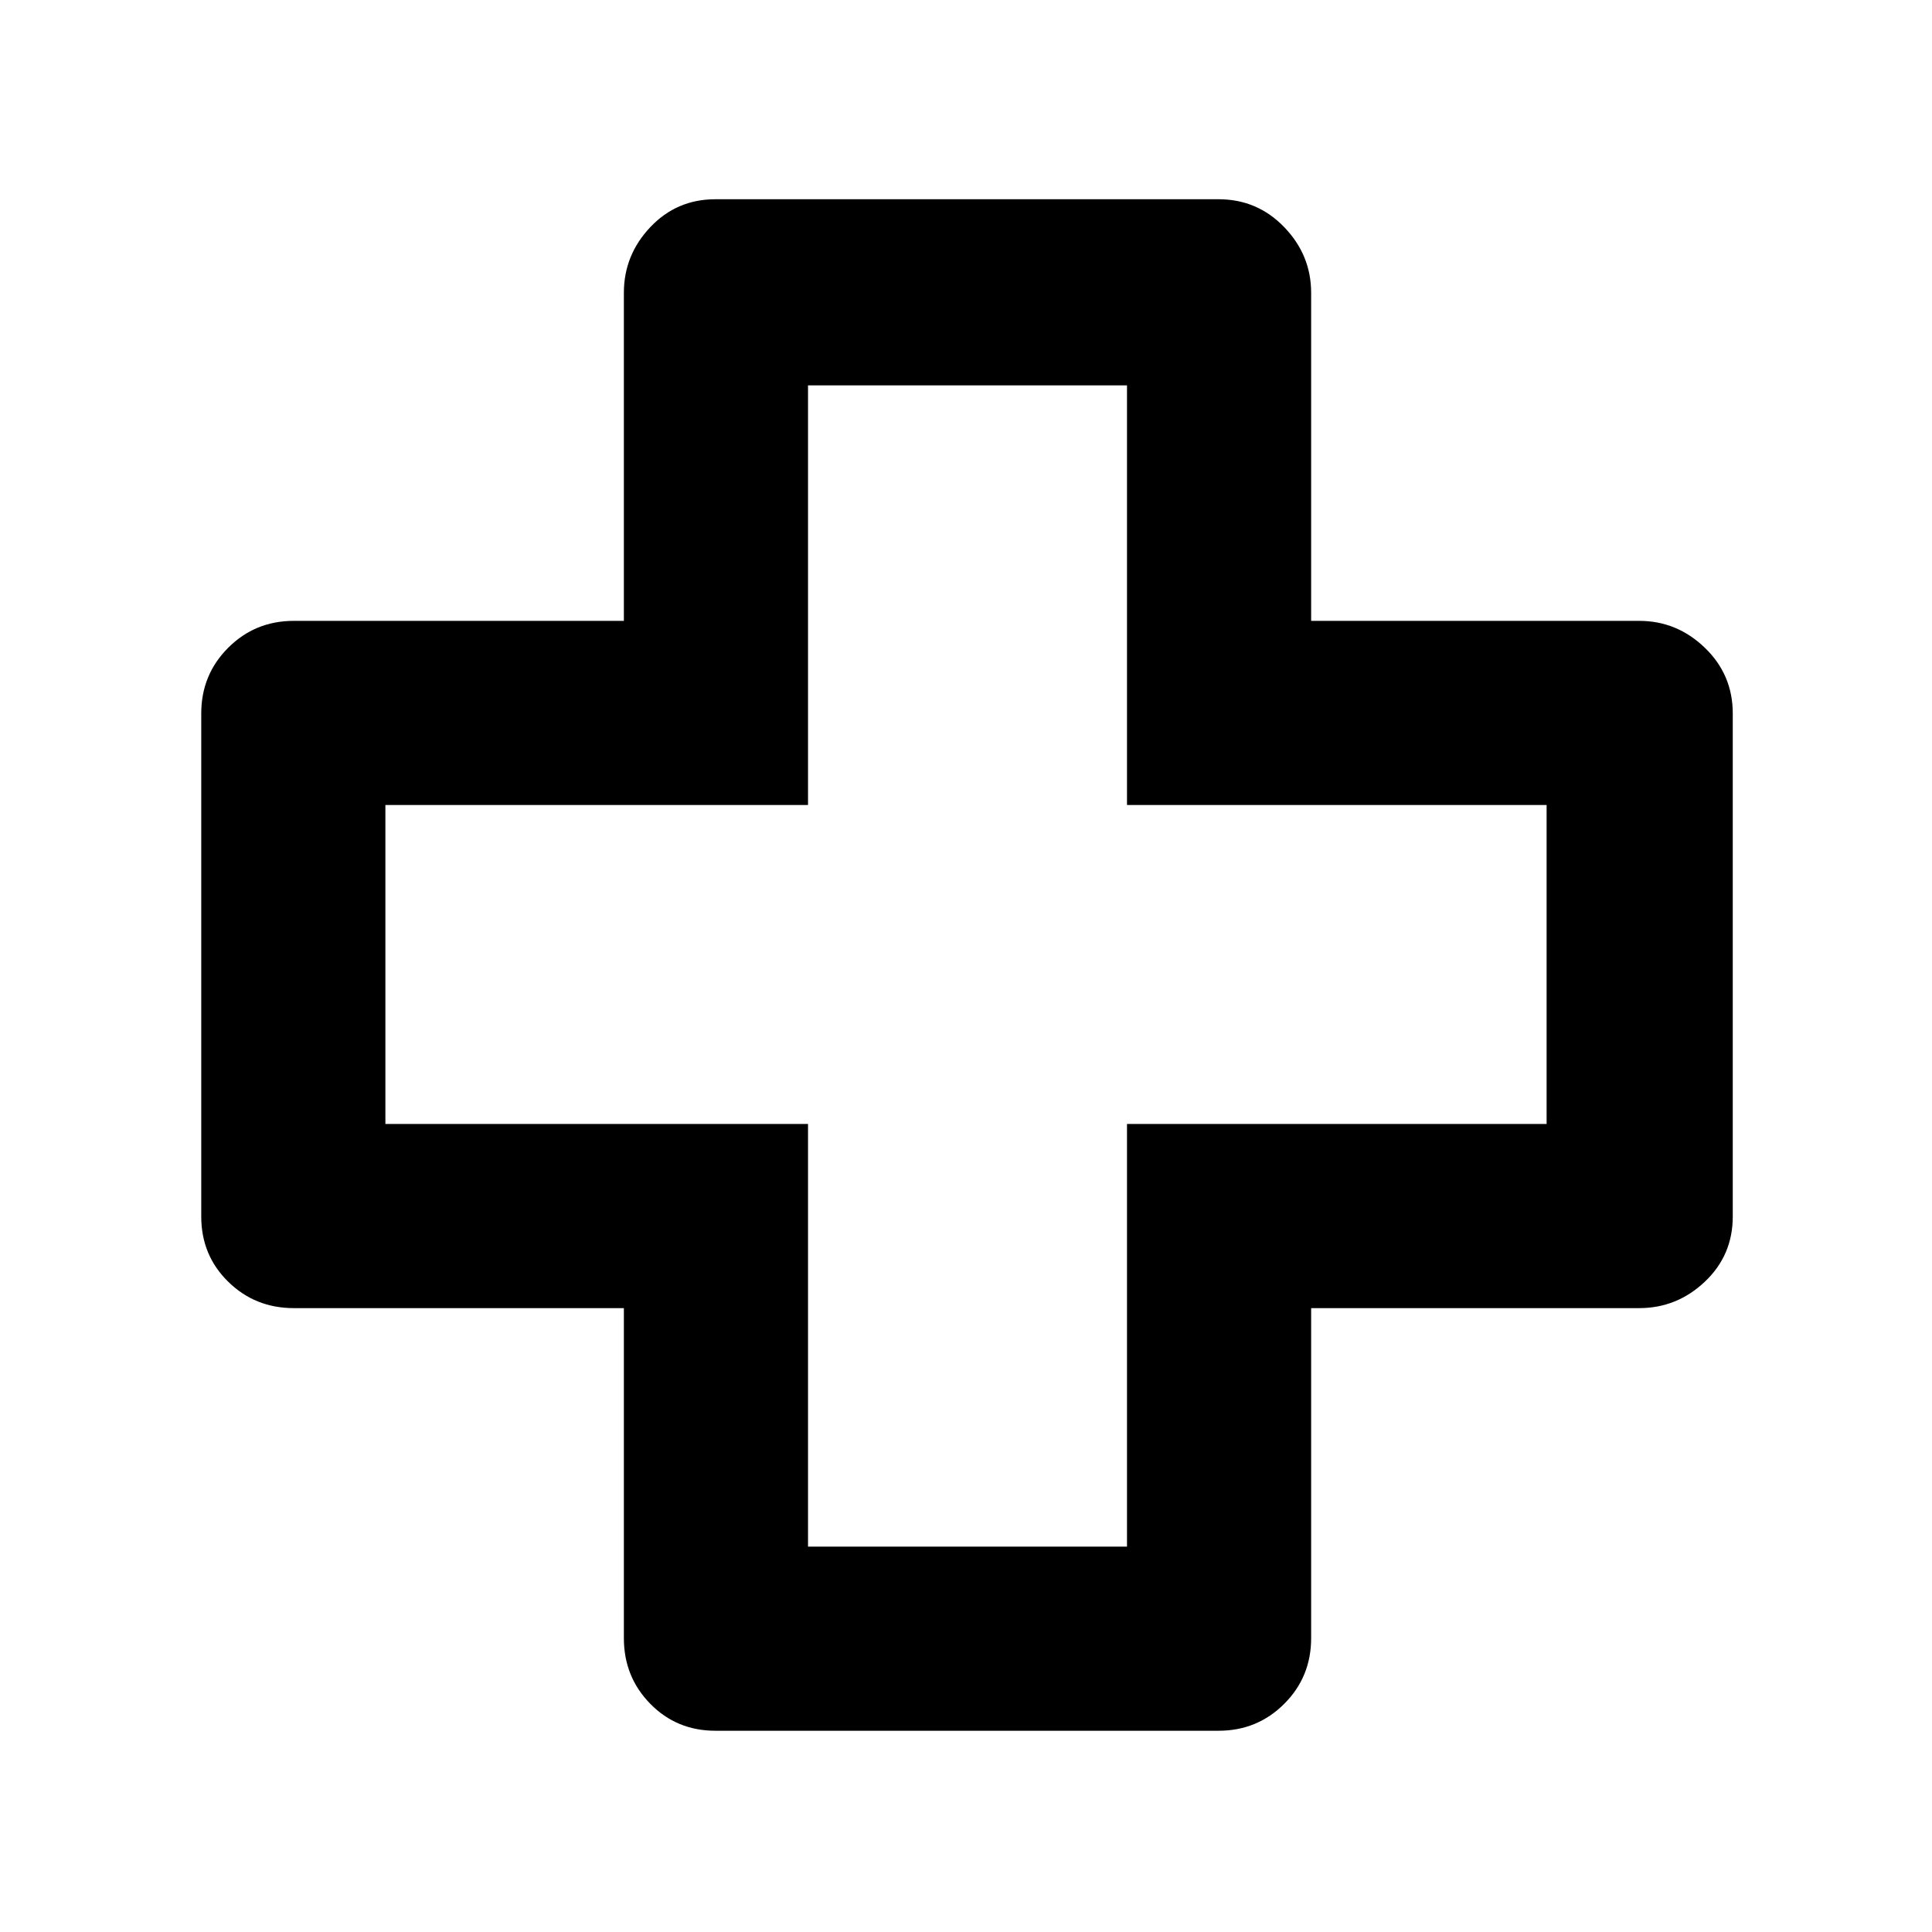 <svg xmlns="http://www.w3.org/2000/svg" height="48" viewBox="0 -960 960 960" width="48"><path d="M355.5-100q-19.25 0-32.37-13.38Q310-126.75 310-146v-164H146q-19.25 0-32.62-13.13Q100-336.25 100-355.5v-250q0-19.25 13.38-32.63Q126.75-651.5 146-651.5h164v-163q0-18.75 13.13-32.63Q336.25-861 355.5-861h250q19.25 0 32.63 13.87 13.37 13.88 13.37 32.63v163h163q18.75 0 32.63 13.37Q861-624.75 861-605.5v250q0 19.25-13.87 32.37Q833.25-310 814.5-310h-163v164q0 19.25-13.37 32.62Q624.75-100 605.5-100h-250Zm46-91.5H560v-210h208.5V-560H560v-208.5H401.5V-560h-210v158.5h210v210ZM480-480Z"/></svg>